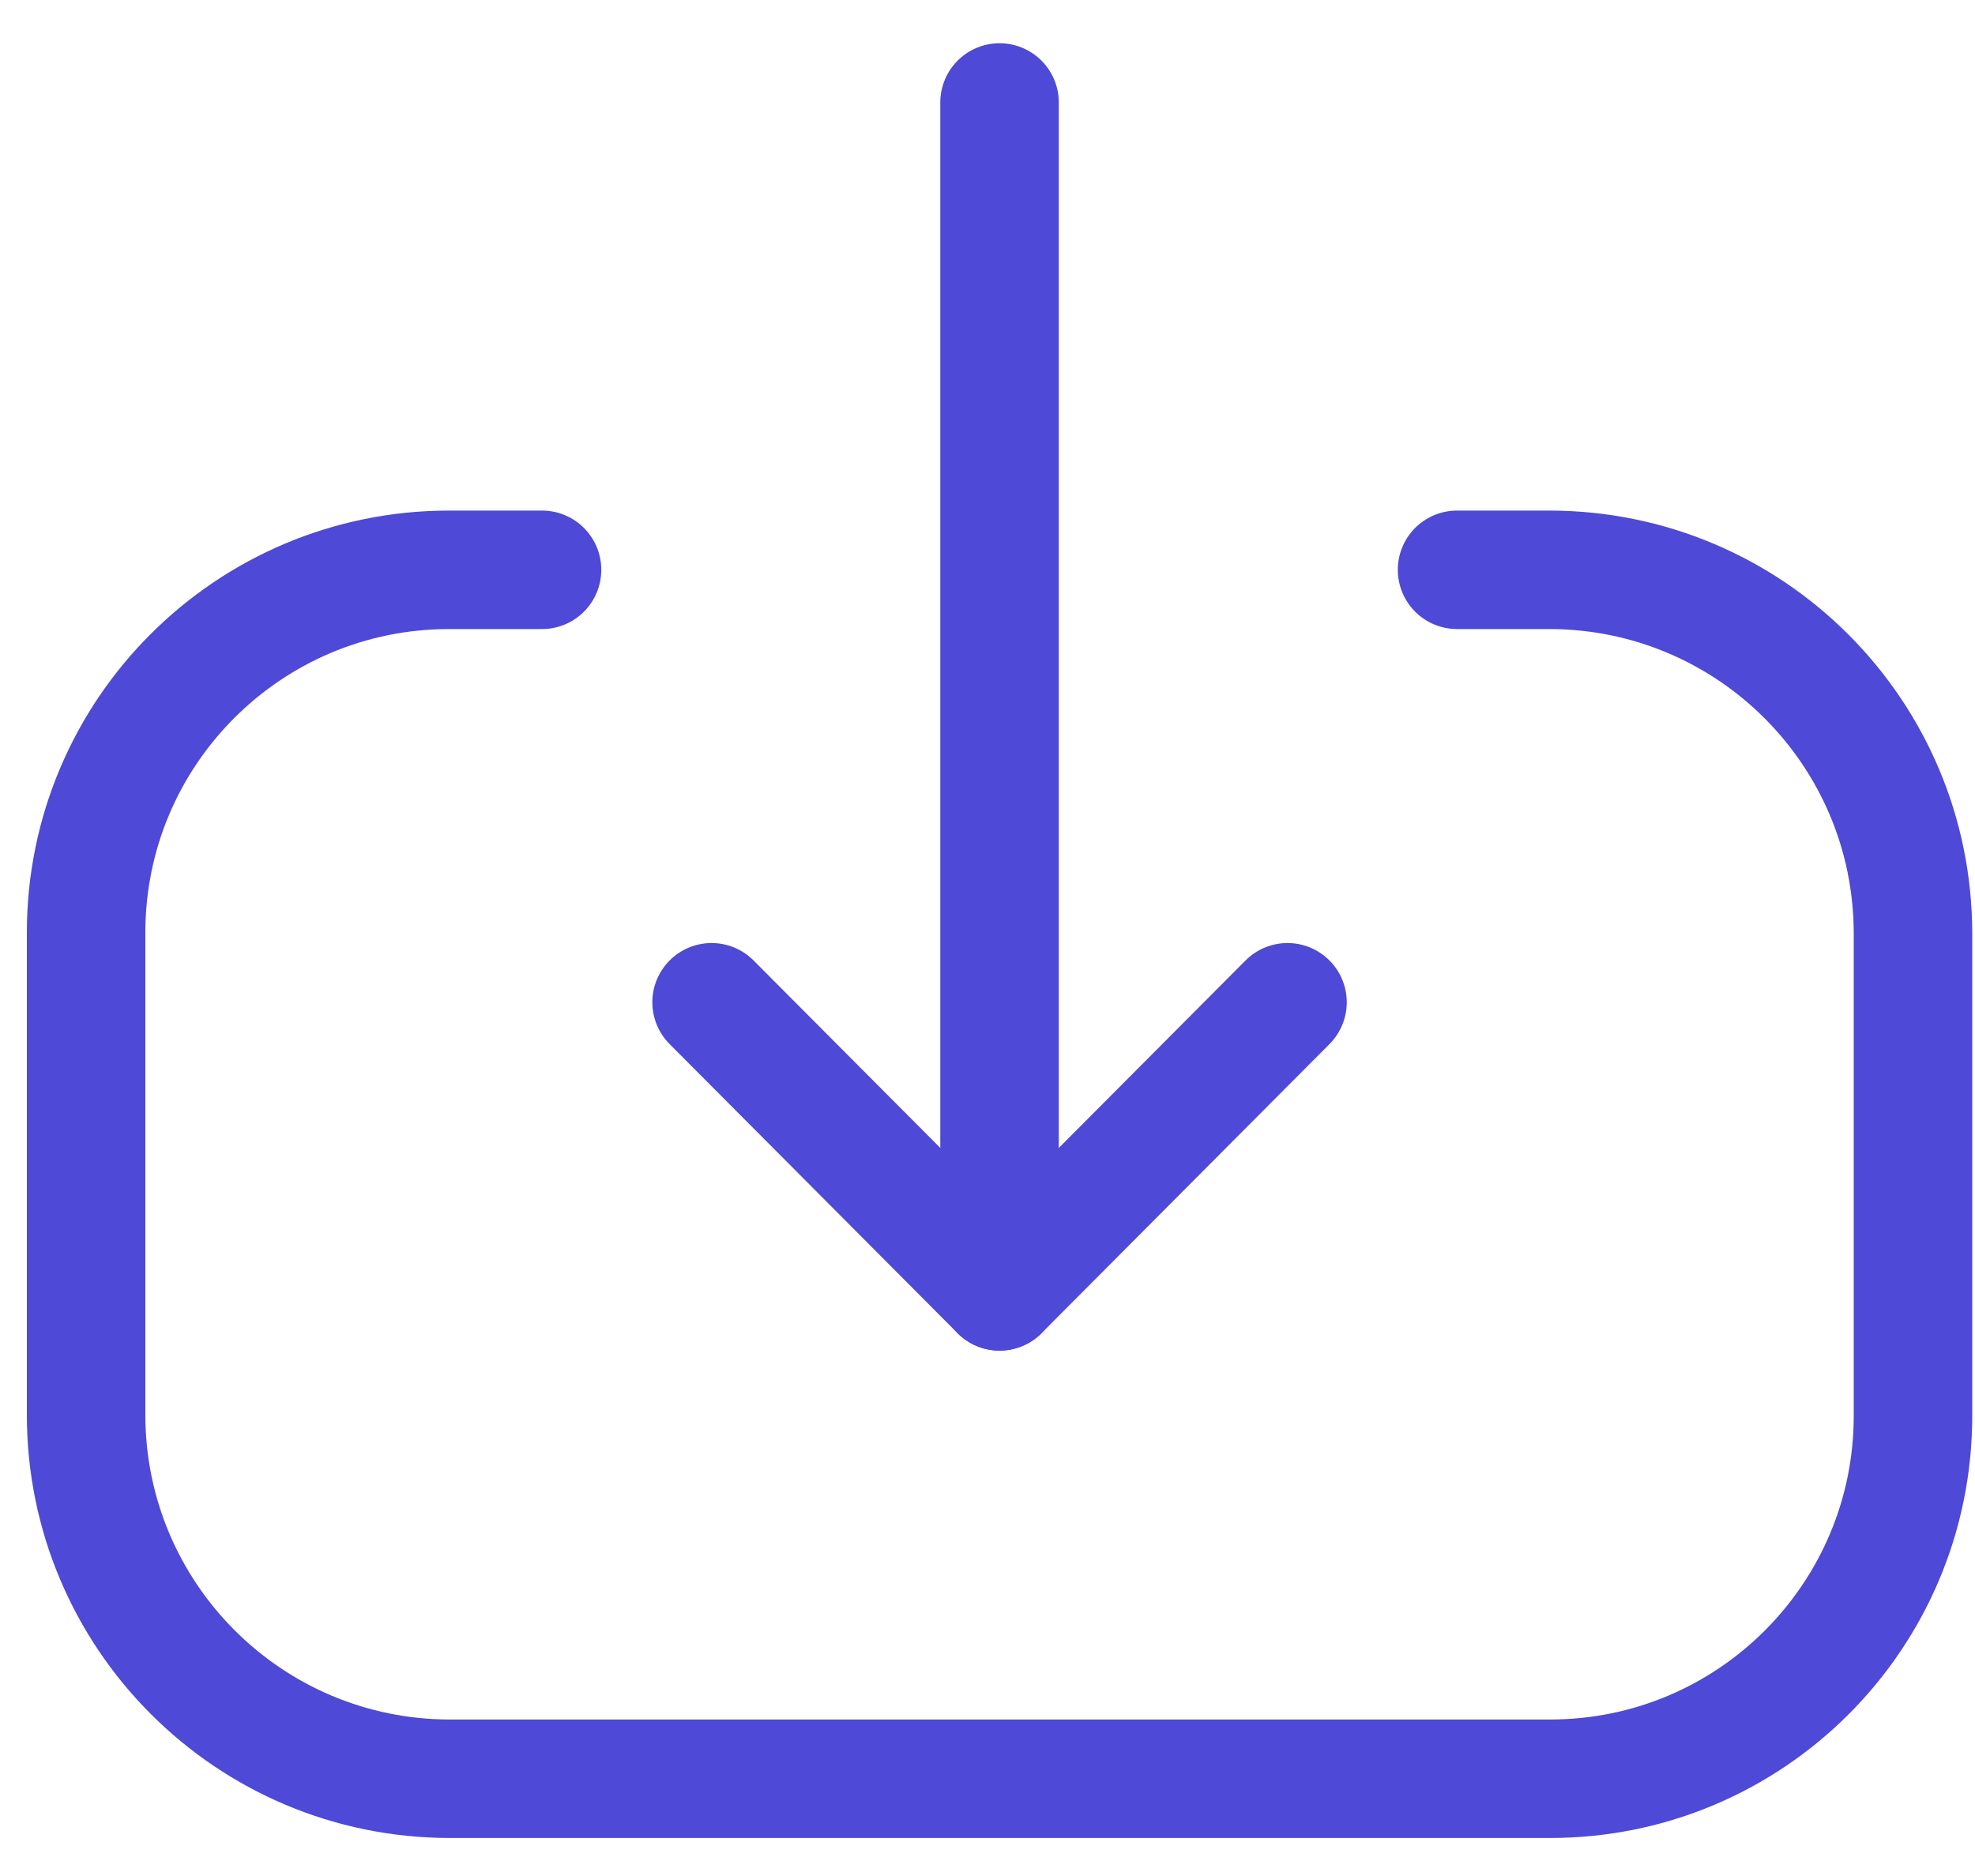 <svg width="20" height="19" viewBox="0 0 20 19" fill="none" xmlns="http://www.w3.org/2000/svg">
<path d="M10.122 13.079L10.122 1.038" stroke="#4E49D6" stroke-width="1.2" stroke-linecap="round" stroke-linejoin="round"/>
<path d="M13.038 10.151L10.122 13.079L7.206 10.151" stroke="#4E49D6" stroke-width="1.2" stroke-linecap="round" stroke-linejoin="round"/>
<path d="M14.755 5.771H15.688C17.723 5.771 19.372 7.42 19.372 9.456V14.339C19.372 16.369 17.727 18.015 15.697 18.015L4.557 18.015C2.522 18.015 0.872 16.364 0.872 14.329V9.445C0.872 7.416 2.518 5.771 4.547 5.771H5.489" stroke="#4E49D6" stroke-width="1.2" stroke-linecap="round" stroke-linejoin="round"/>
</svg>
